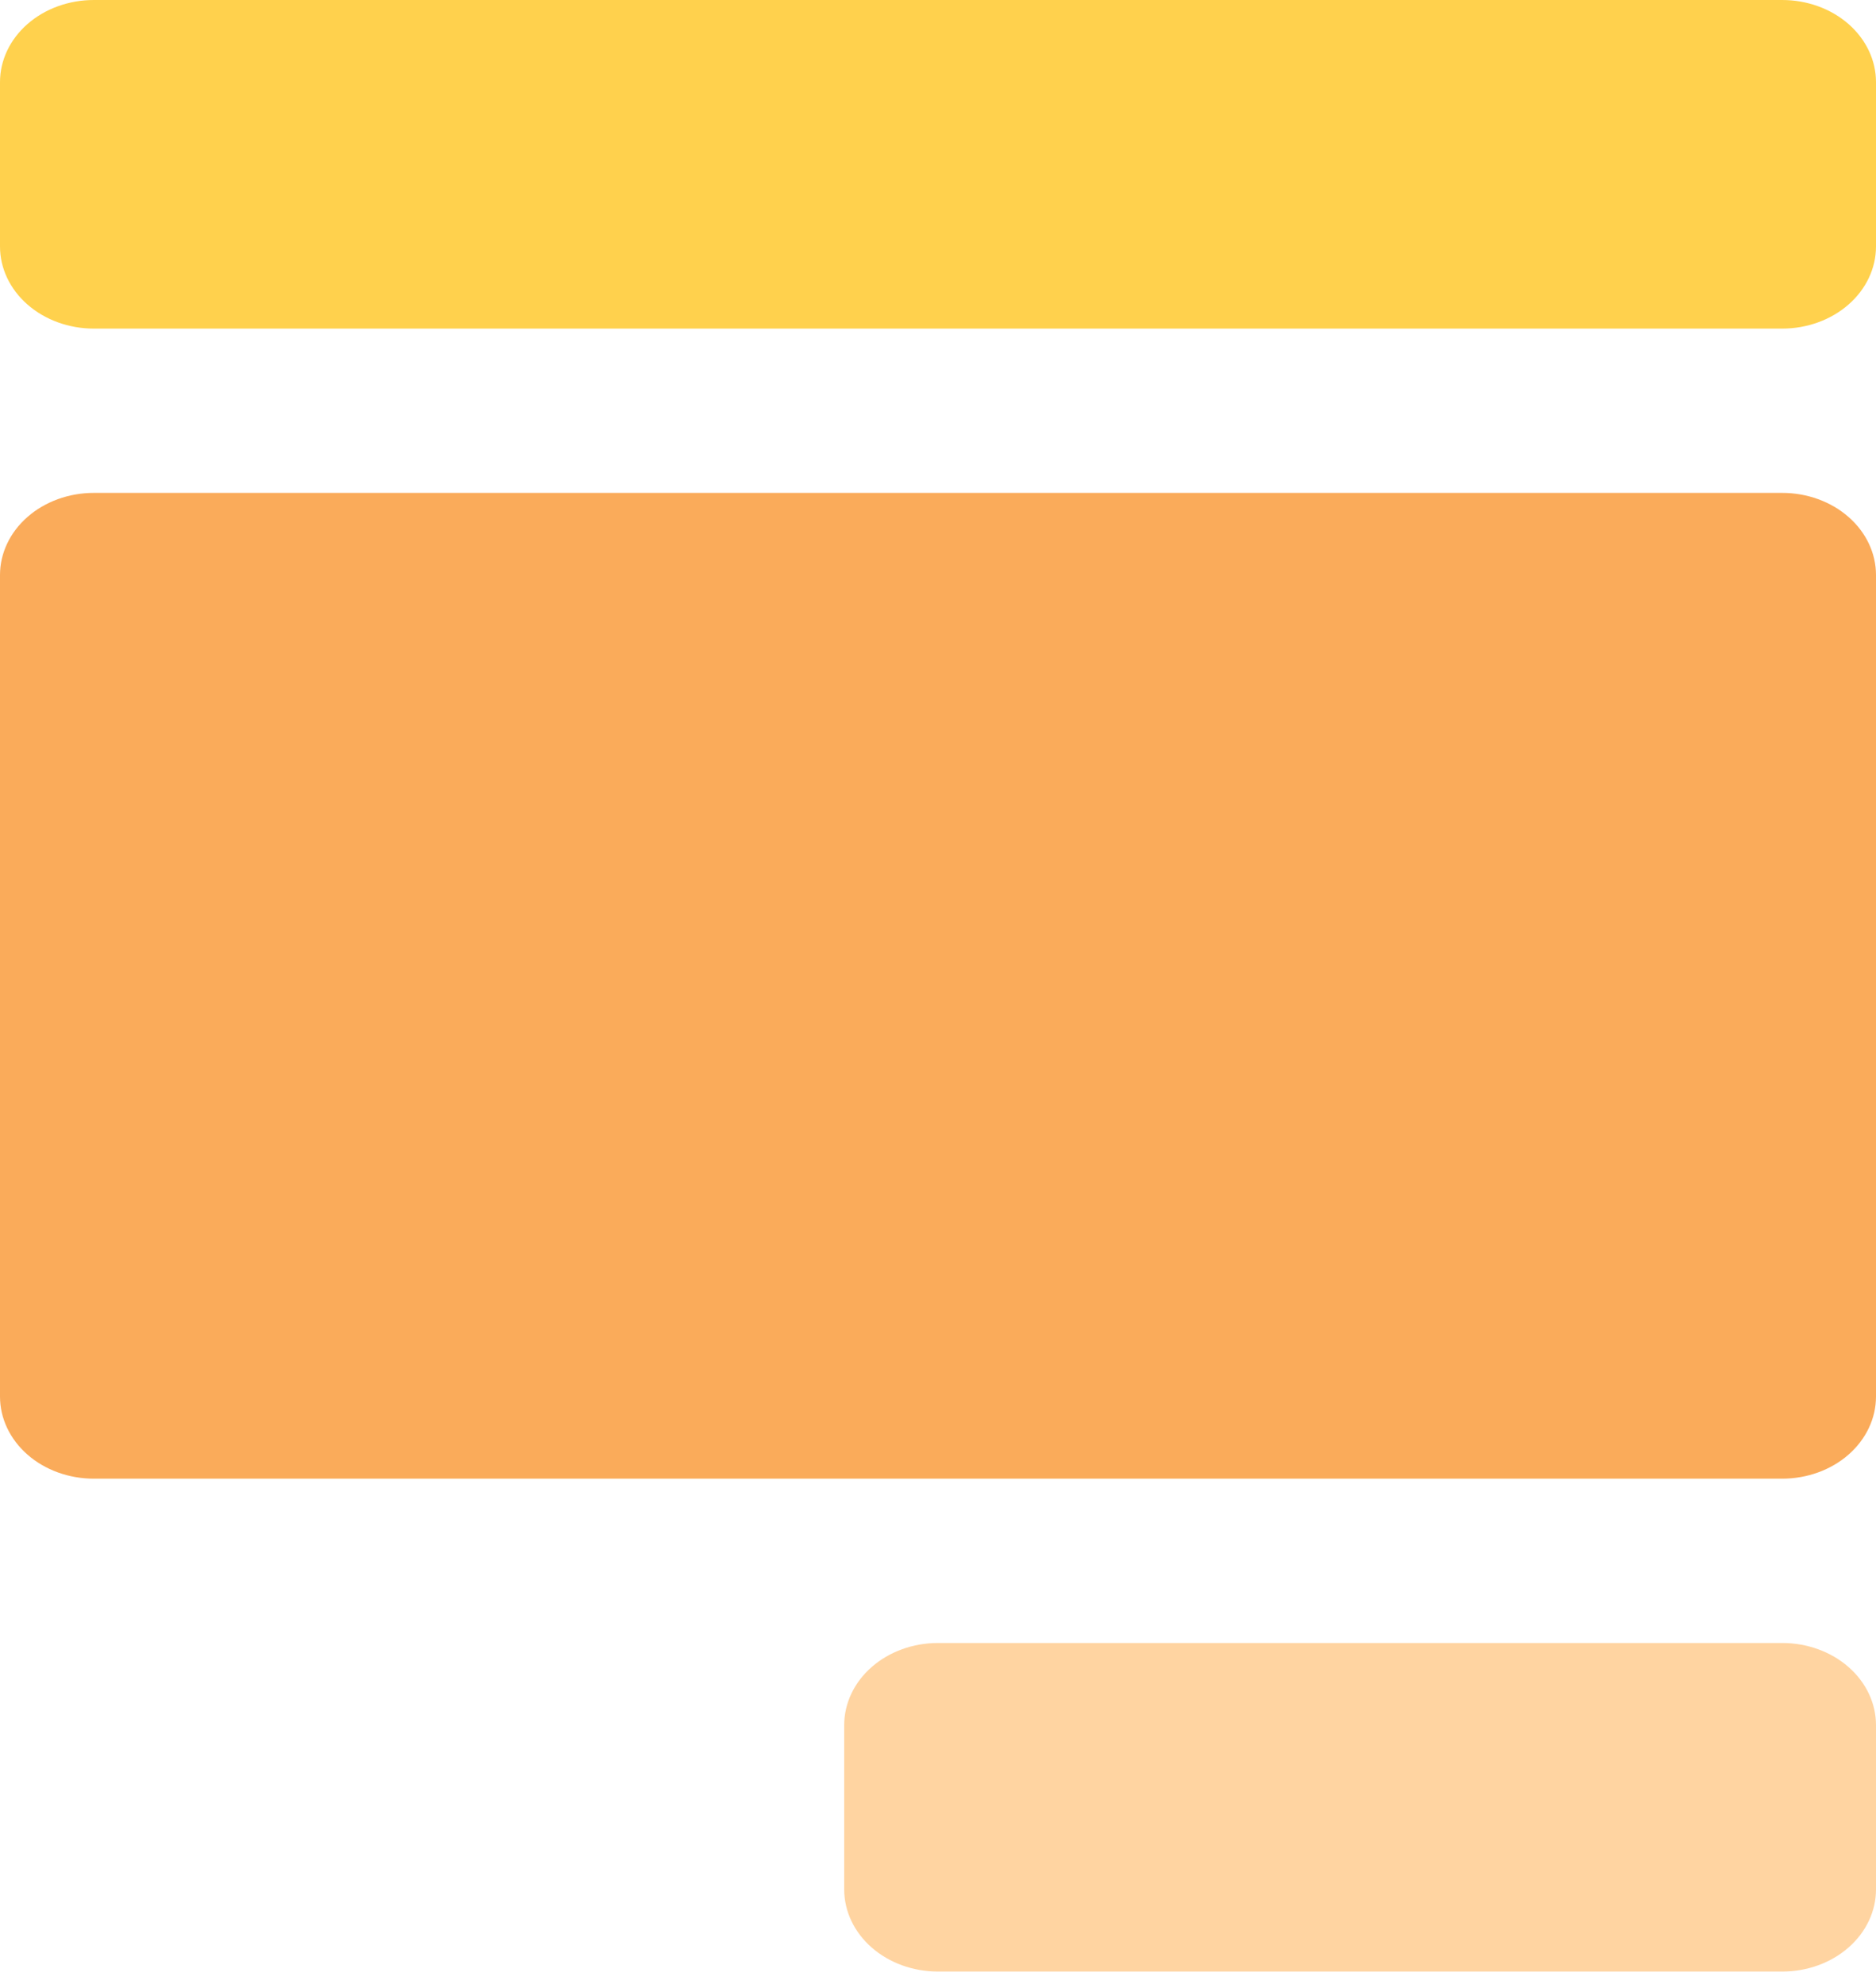 <svg width="70" height="74" viewBox="0 0 70 74" fill="none" xmlns="http://www.w3.org/2000/svg">
<path d="M66.5 73.54H35C34.072 73.54 33.181 73.218 32.525 72.643C31.869 72.068 31.5 71.289 31.5 70.476V64.348C31.5 63.535 31.869 62.756 32.525 62.181C33.181 61.606 34.072 61.284 35 61.284H66.5C67.428 61.284 68.319 61.606 68.975 62.181C69.631 62.756 70 63.535 70 64.348V70.476C70 71.289 69.631 72.068 68.975 72.643C68.319 73.218 67.428 73.54 66.5 73.54Z" fill="#FFD4A1"/>
<path d="M66.5 0H3.5C2.572 0 1.681 0.323 1.025 0.897C0.369 1.472 0 2.252 0 3.064V9.193C0 10.005 0.369 10.785 1.025 11.359C1.681 11.934 2.572 12.257 3.5 12.257H66.5C67.428 12.257 68.319 11.934 68.975 11.359C69.631 10.785 70 10.005 70 9.193V3.064C70 2.252 69.631 1.472 68.975 0.897C68.319 0.323 67.428 0 66.5 0Z" fill="#FFD14D"/>
<path d="M66.5 18.385H3.5C2.572 18.385 1.681 18.708 1.025 19.283C0.369 19.857 0 20.637 0 21.449V52.091C0 52.904 0.369 53.683 1.025 54.258C1.681 54.833 2.572 55.155 3.5 55.155H66.5C67.428 55.155 68.319 54.833 68.975 54.258C69.631 53.683 70 52.904 70 52.091V21.449C70 20.637 69.631 19.857 68.975 19.283C68.319 18.708 67.428 18.385 66.5 18.385Z" fill="#FAAB5A"/>
</svg>
